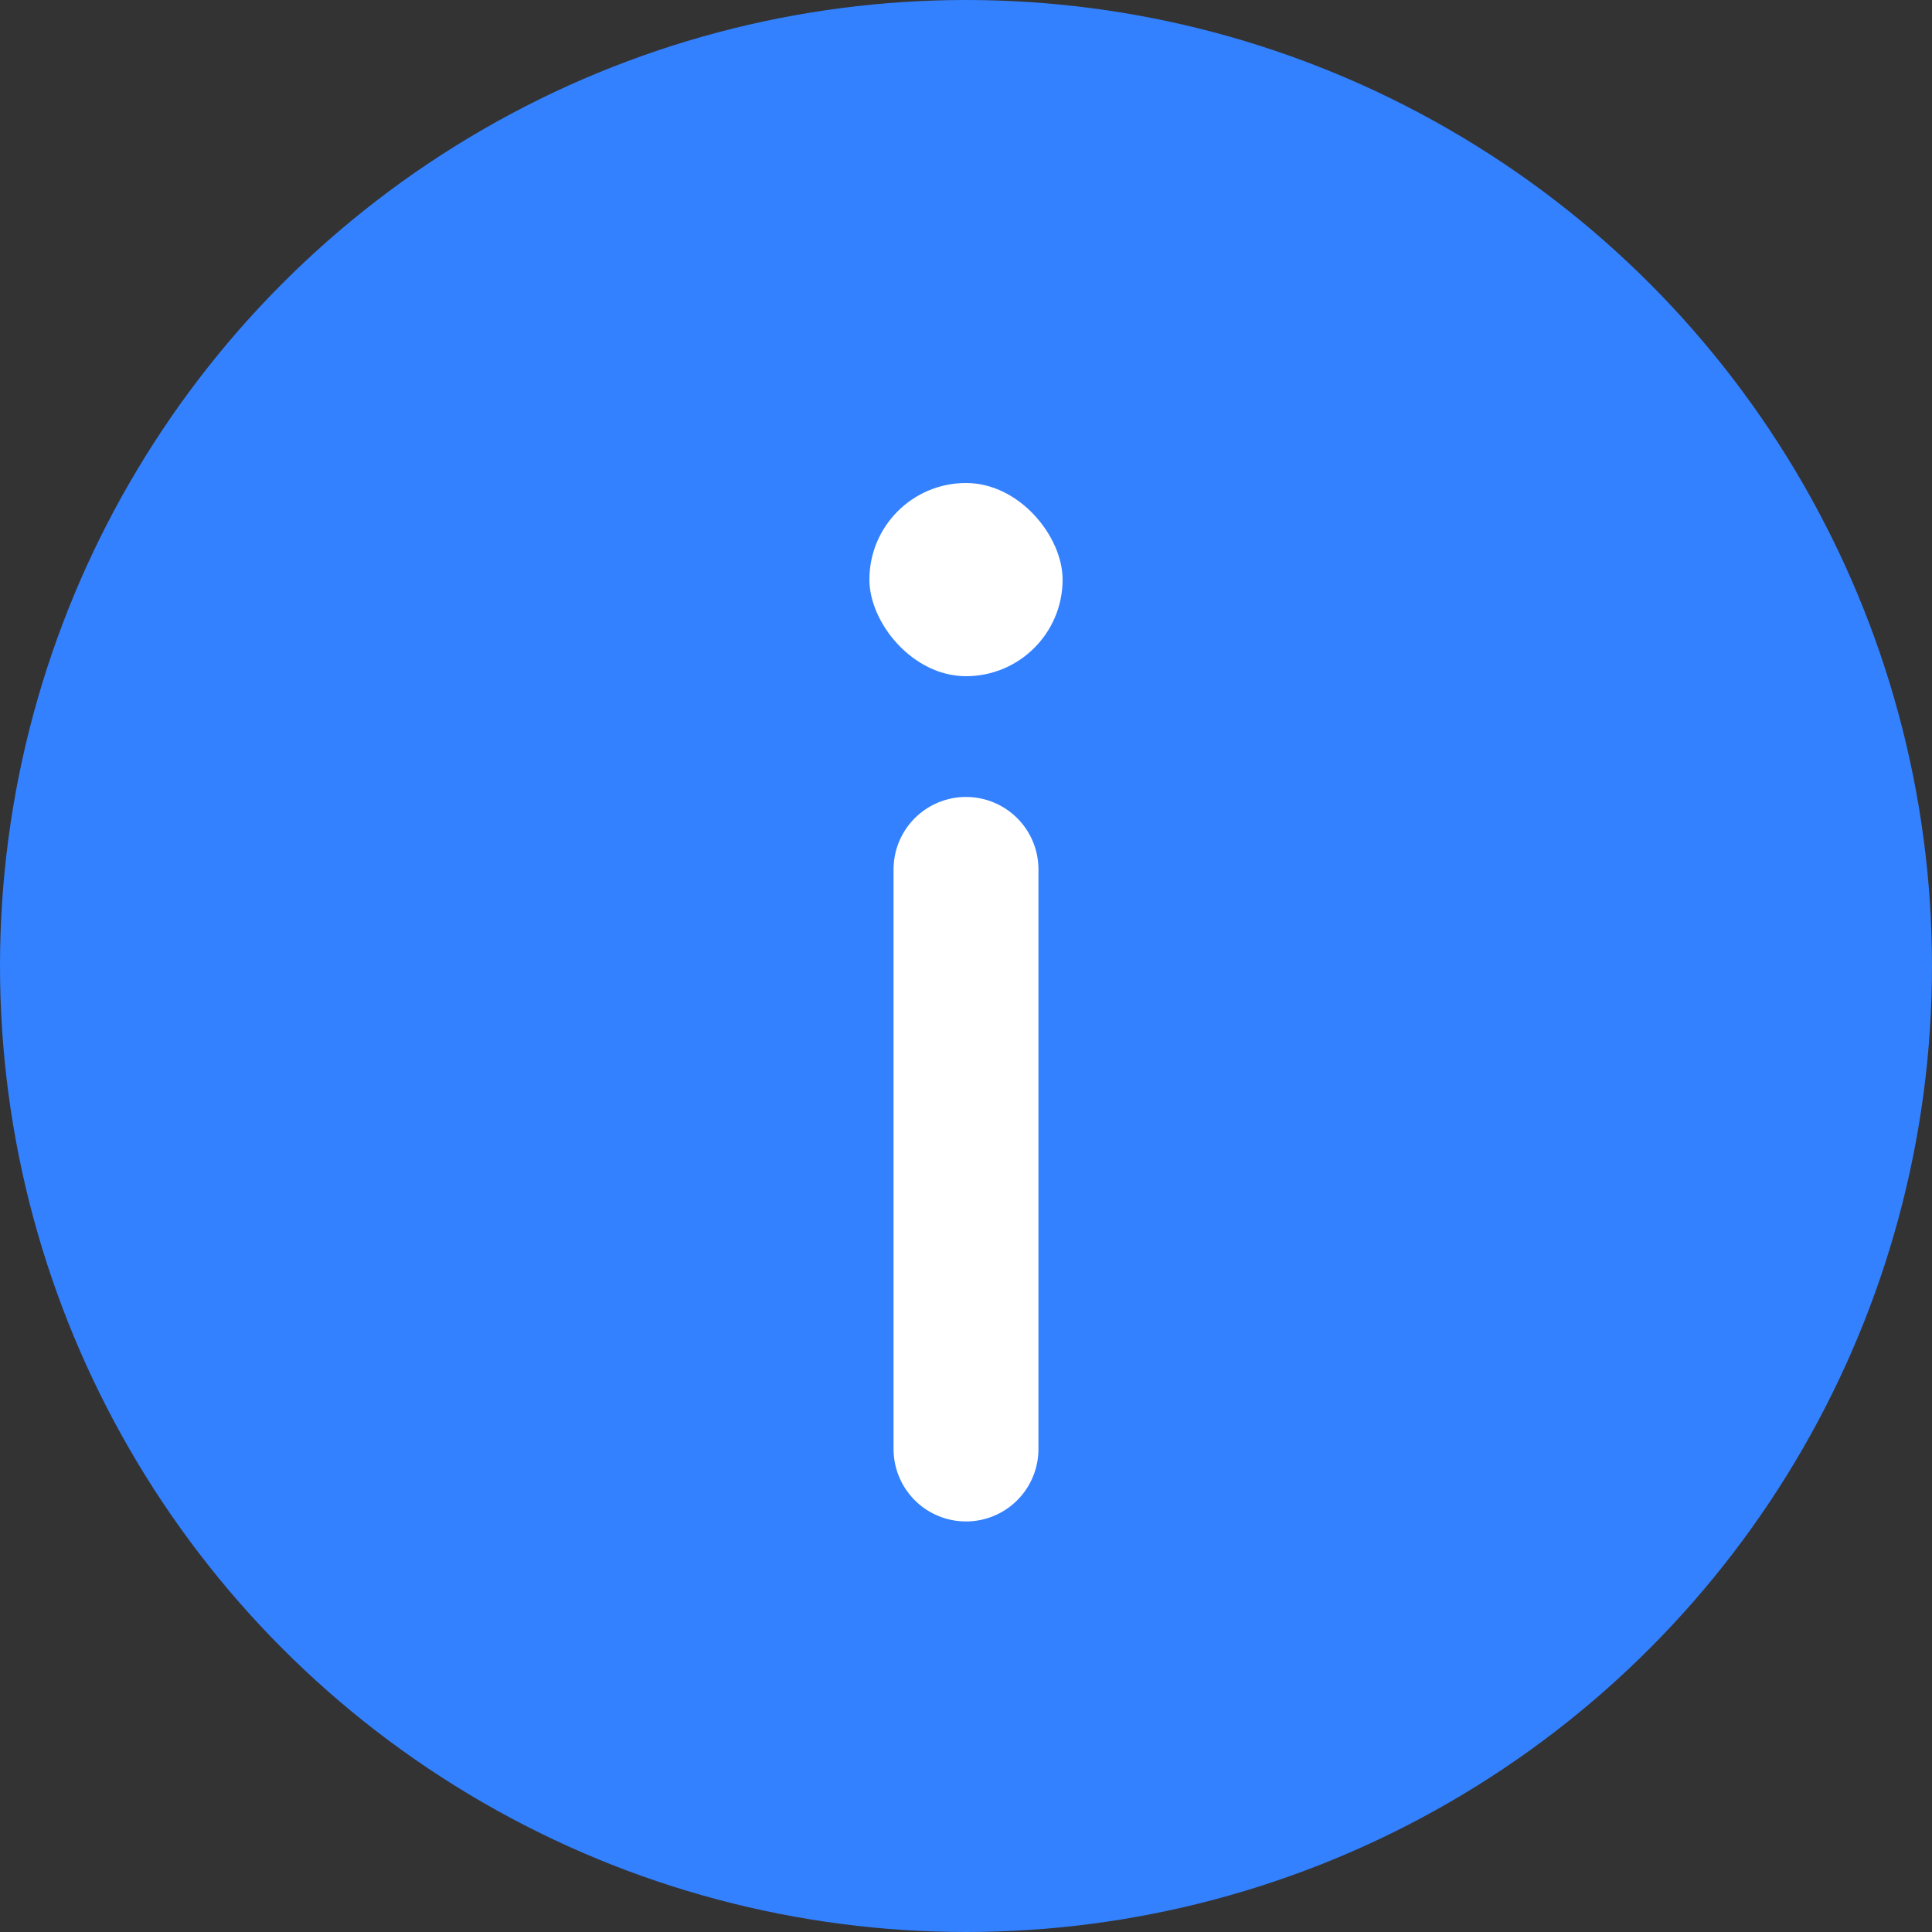 <?xml version="1.0" encoding="UTF-8"?>
<svg width="20px" height="20px" viewBox="0 0 20 20" version="1.1" xmlns="http://www.w3.org/2000/svg" xmlns:xlink="http://www.w3.org/1999/xlink">
    <rect x="0" y="0" width="20" height="20" fill="#333333" stroke="none"/>
    <title>编组 24</title>
    <g id="2.1" stroke="none" stroke-width="1" fill="none" fill-rule="evenodd">
        <g id="首页-设置-设备检测结果" transform="translate(-239, -214)">
            <g id="编组-29备份" transform="translate(215, 188)">
                <g id="编组-24" transform="translate(24, 26)">
                    <circle id="椭圆形" fill="#3381FF" cx="10" cy="10" r="10"></circle>
                    <line x1="10" y1="9" x2="10" y2="15" id="路径-35" stroke="#FFFFFF" stroke-width="1.5" stroke-linecap="round" stroke-linejoin="round"></line>
                    <rect id="矩形" fill="#FFFFFF" x="9" y="5" width="2" height="2" rx="1"></rect>
                </g>
            </g>
        </g>
    </g>
</svg>